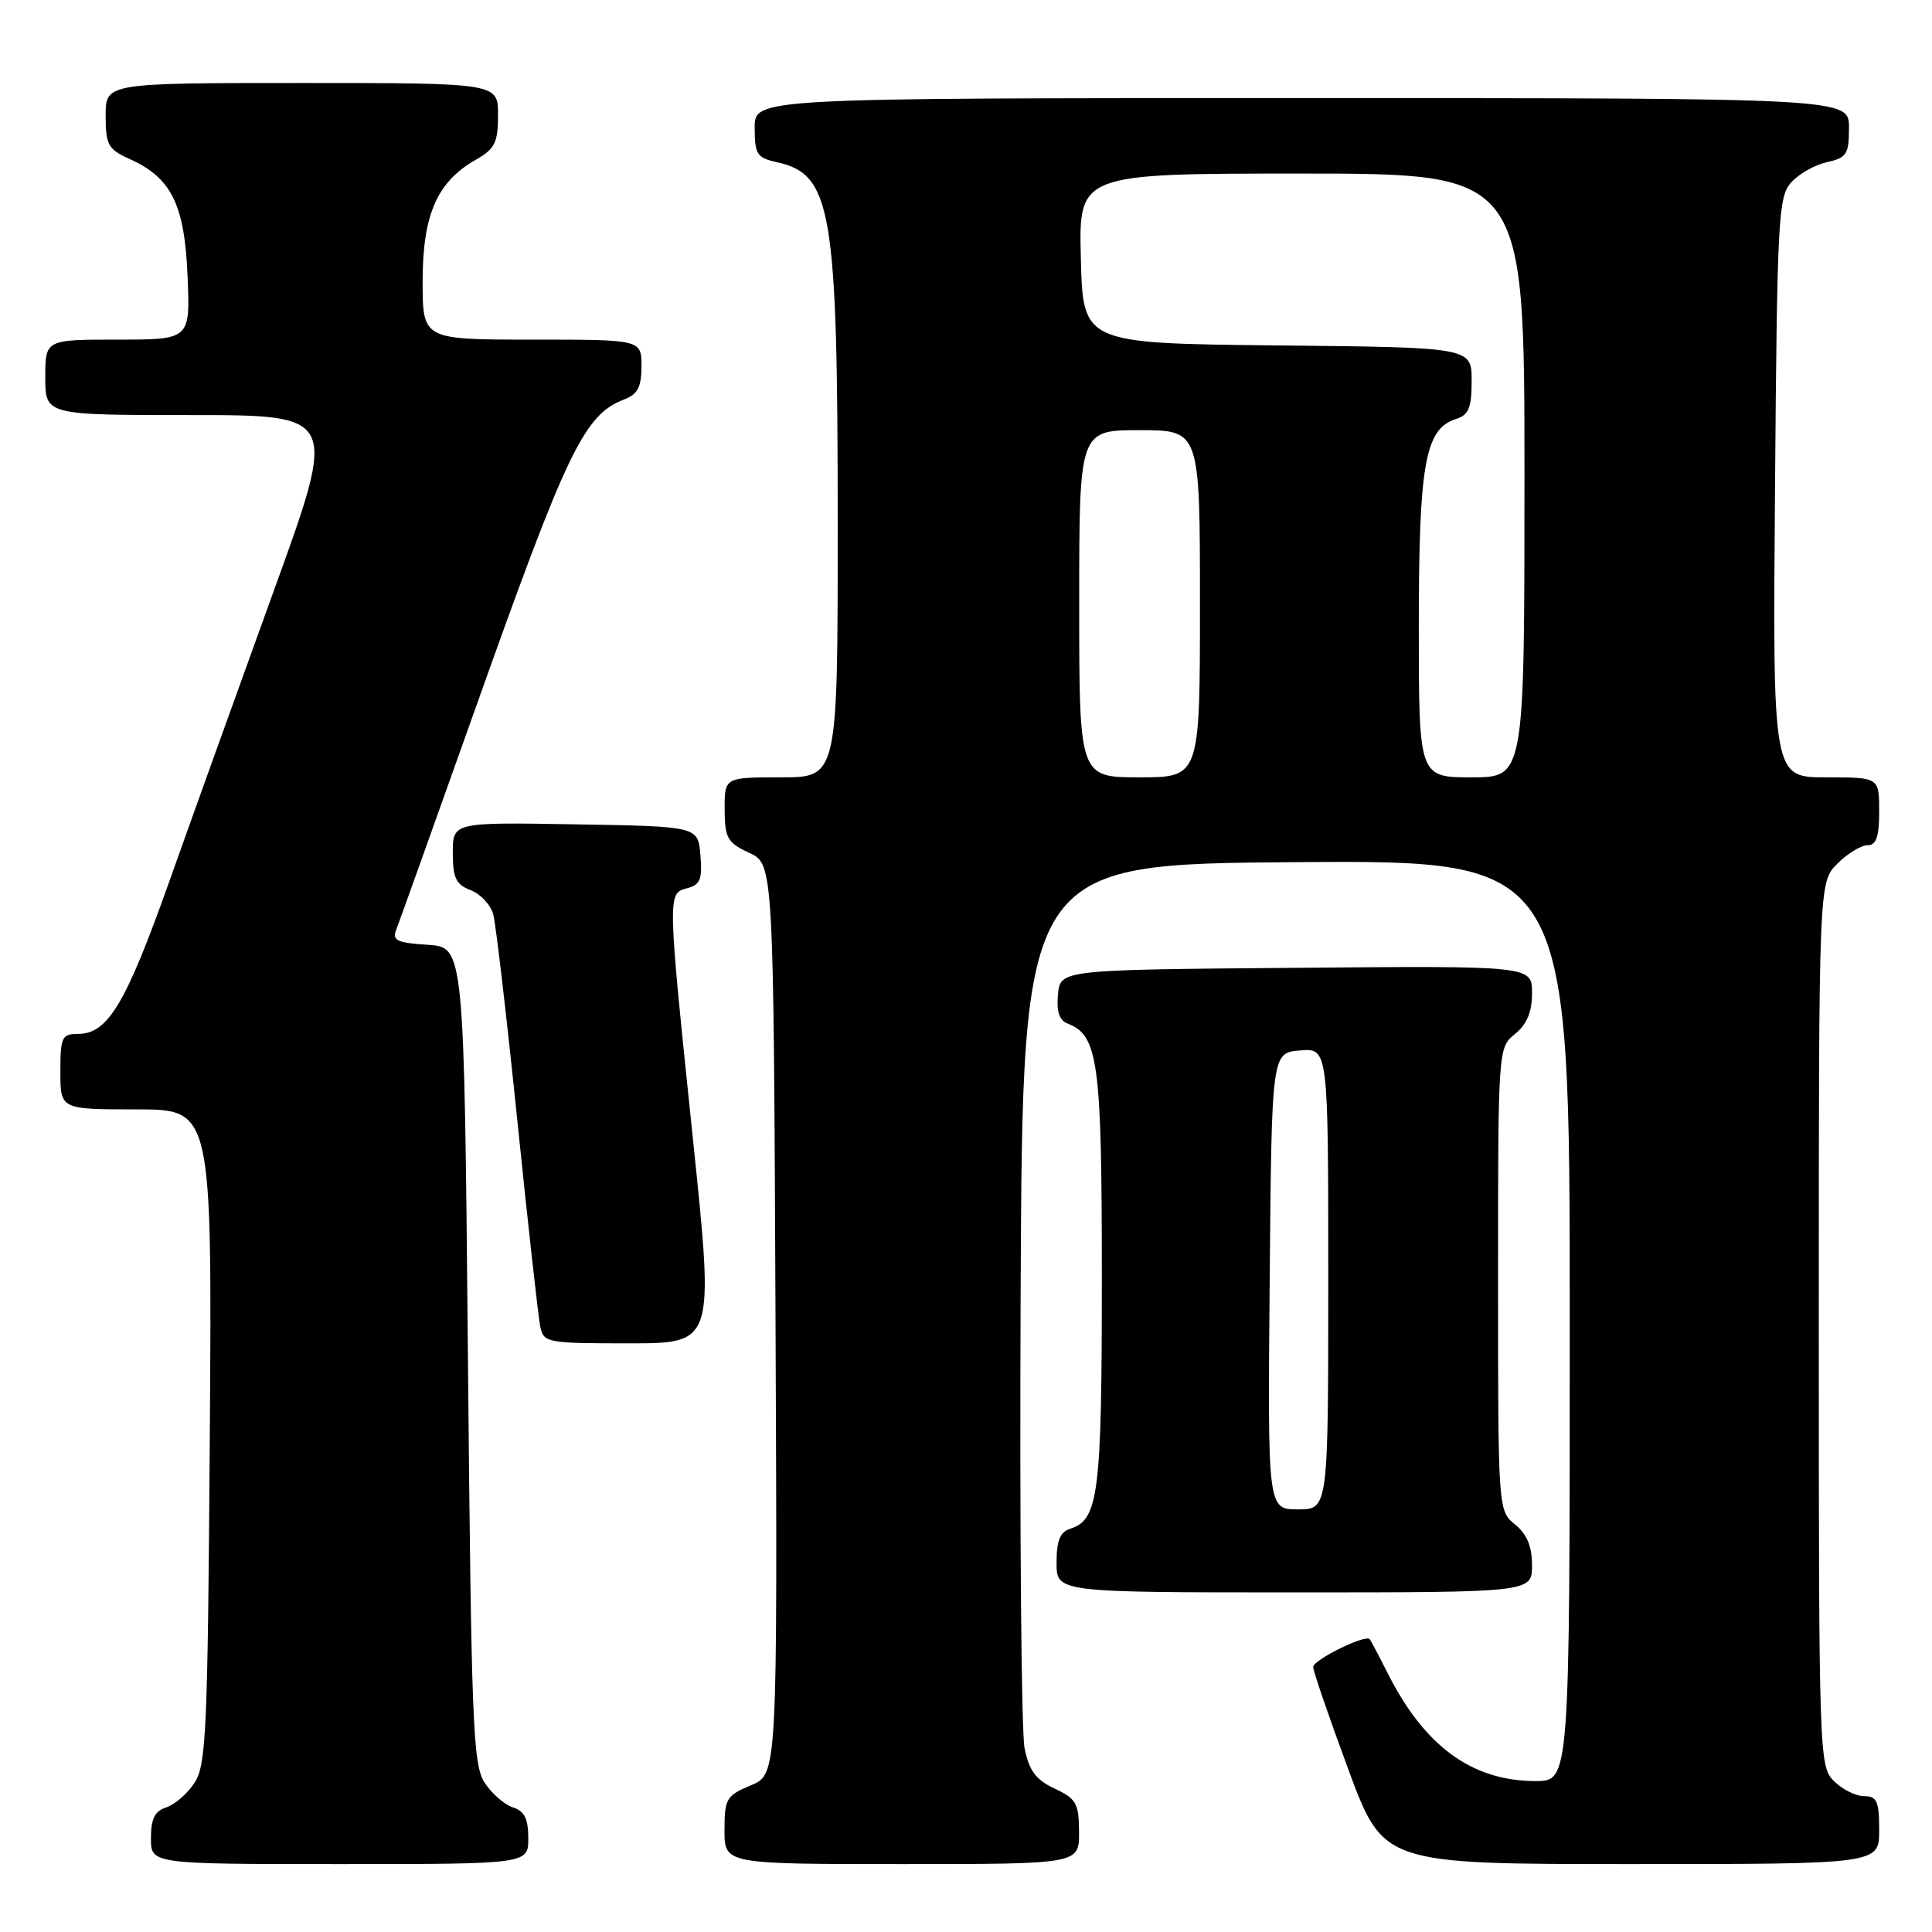 <?xml version="1.0" encoding="UTF-8" standalone="no"?>
<!DOCTYPE svg PUBLIC "-//W3C//DTD SVG 1.1//EN" "http://www.w3.org/Graphics/SVG/1.1/DTD/svg11.dtd" >
<svg xmlns="http://www.w3.org/2000/svg" xmlns:xlink="http://www.w3.org/1999/xlink" version="1.1" viewBox="0 0 256 256">
 <g >
 <path fill="currentColor"
d=" M 70.00 243.57 C 70.00 241.00 69.49 239.97 67.97 239.49 C 66.86 239.14 65.17 237.67 64.22 236.22 C 62.66 233.84 62.45 228.50 62.00 179.55 C 61.50 125.50 61.50 125.50 56.67 125.19 C 52.59 124.93 51.94 124.62 52.50 123.19 C 52.87 122.26 57.58 109.10 62.97 93.94 C 75.21 59.51 77.40 54.95 82.75 52.91 C 84.50 52.24 85.00 51.26 85.00 48.52 C 85.00 45.00 85.00 45.00 70.50 45.00 C 56.00 45.00 56.00 45.00 56.00 37.25 C 56.01 28.46 57.91 24.10 63.01 21.19 C 65.58 19.73 65.99 18.91 65.99 15.25 C 66.00 11.00 66.00 11.00 40.00 11.00 C 14.00 11.00 14.00 11.00 14.00 15.32 C 14.00 19.21 14.32 19.78 17.18 21.07 C 22.71 23.56 24.46 27.08 24.85 36.57 C 25.21 45.00 25.21 45.00 15.60 45.00 C 6.00 45.00 6.00 45.00 6.00 50.00 C 6.00 55.00 6.00 55.00 25.36 55.00 C 44.72 55.00 44.72 55.00 36.29 78.25 C 31.66 91.04 25.39 108.47 22.36 117.00 C 16.64 133.07 14.28 137.00 10.33 137.00 C 8.20 137.00 8.00 137.43 8.00 142.00 C 8.00 147.00 8.00 147.00 18.05 147.00 C 28.10 147.00 28.10 147.00 27.80 190.30 C 27.53 229.28 27.33 233.85 25.78 236.22 C 24.83 237.67 23.14 239.14 22.03 239.49 C 20.51 239.97 20.00 241.00 20.00 243.57 C 20.00 247.00 20.00 247.00 45.00 247.00 C 70.00 247.00 70.00 247.00 70.00 243.57 Z  M 142.98 242.75 C 142.96 238.95 142.61 238.34 139.75 237.00 C 137.25 235.83 136.37 234.64 135.76 231.64 C 135.33 229.51 135.10 202.28 135.24 171.14 C 135.50 114.50 135.50 114.50 171.75 114.24 C 208.00 113.98 208.00 113.98 208.00 174.99 C 208.00 236.00 208.00 236.00 203.47 236.00 C 195.06 236.00 188.77 231.41 183.88 221.72 C 182.71 219.40 181.63 217.36 181.49 217.19 C 180.92 216.54 174.00 219.95 174.00 220.88 C 174.00 221.42 176.09 227.51 178.65 234.43 C 183.30 247.00 183.30 247.00 216.15 247.00 C 249.00 247.00 249.00 247.00 249.00 242.50 C 249.00 238.67 248.70 238.00 247.00 238.00 C 245.90 238.00 244.10 237.10 243.00 236.00 C 241.05 234.05 241.00 232.67 241.00 175.45 C 241.00 116.91 241.00 116.91 243.45 114.45 C 244.80 113.10 246.60 112.00 247.45 112.00 C 248.62 112.00 249.00 110.89 249.00 107.50 C 249.00 103.00 249.00 103.00 241.95 103.00 C 234.89 103.00 234.89 103.00 235.20 64.60 C 235.48 28.87 235.63 26.07 237.35 24.16 C 238.37 23.03 240.51 21.83 242.10 21.48 C 244.70 20.91 245.00 20.43 245.00 16.92 C 245.00 13.00 245.00 13.00 172.50 13.00 C 100.00 13.00 100.00 13.00 100.00 16.92 C 100.00 20.43 100.30 20.91 102.90 21.48 C 110.23 23.09 111.00 27.68 111.00 69.64 C 111.00 103.00 111.00 103.00 103.50 103.00 C 96.00 103.00 96.00 103.00 96.02 107.25 C 96.04 111.05 96.38 111.66 99.27 113.00 C 102.50 114.50 102.50 114.50 102.76 174.80 C 103.02 235.10 103.02 235.10 99.51 236.56 C 96.24 237.93 96.00 238.33 96.00 242.51 C 96.00 247.00 96.00 247.00 119.50 247.00 C 143.00 247.00 143.00 247.00 142.98 242.75 Z  M 203.00 207.41 C 203.00 204.89 202.33 203.28 200.75 202.00 C 198.51 200.18 198.50 200.11 198.50 169.50 C 198.50 138.89 198.51 138.82 200.75 137.00 C 202.33 135.72 203.00 134.11 203.00 131.58 C 203.00 127.97 203.00 127.97 171.75 128.24 C 140.50 128.50 140.50 128.50 140.19 131.76 C 139.97 134.03 140.36 135.20 141.47 135.63 C 145.53 137.19 146.00 140.68 146.00 169.40 C 146.00 197.89 145.56 201.37 141.85 202.55 C 140.46 202.99 140.00 204.12 140.00 207.07 C 140.00 211.00 140.00 211.00 171.50 211.00 C 203.00 211.00 203.00 211.00 203.00 207.41 Z  M 91.85 151.25 C 88.42 118.27 88.42 118.38 91.06 117.69 C 92.78 117.25 93.08 116.50 92.81 113.33 C 92.50 109.50 92.50 109.50 76.25 109.23 C 60.00 108.95 60.00 108.95 60.00 113.00 C 60.00 116.34 60.42 117.21 62.36 117.95 C 63.66 118.44 65.01 119.89 65.36 121.17 C 65.70 122.45 67.14 134.75 68.55 148.50 C 69.96 162.25 71.33 174.51 71.58 175.75 C 72.02 177.92 72.42 178.00 83.34 178.00 C 94.63 178.00 94.63 178.00 91.85 151.25 Z  M 143.00 80.00 C 143.00 57.00 143.00 57.00 151.00 57.00 C 159.00 57.00 159.00 57.00 159.00 80.00 C 159.00 103.00 159.00 103.00 151.00 103.00 C 143.00 103.00 143.00 103.00 143.00 80.00 Z  M 188.00 82.97 C 188.00 61.48 188.83 56.82 192.91 55.53 C 194.61 54.99 195.00 54.05 195.00 50.45 C 195.00 46.03 195.00 46.03 169.25 45.77 C 143.50 45.50 143.50 45.50 143.22 34.25 C 142.93 23.00 142.93 23.00 172.47 23.00 C 202.00 23.00 202.00 23.00 202.00 63.00 C 202.00 103.00 202.00 103.00 195.00 103.00 C 188.00 103.00 188.00 103.00 188.00 82.97 Z  M 168.24 169.75 C 168.50 139.50 168.50 139.50 172.25 139.19 C 176.00 138.88 176.00 138.88 176.00 169.44 C 176.00 200.00 176.00 200.00 171.99 200.00 C 167.97 200.00 167.97 200.00 168.24 169.75 Z "/>
</g>
</svg>